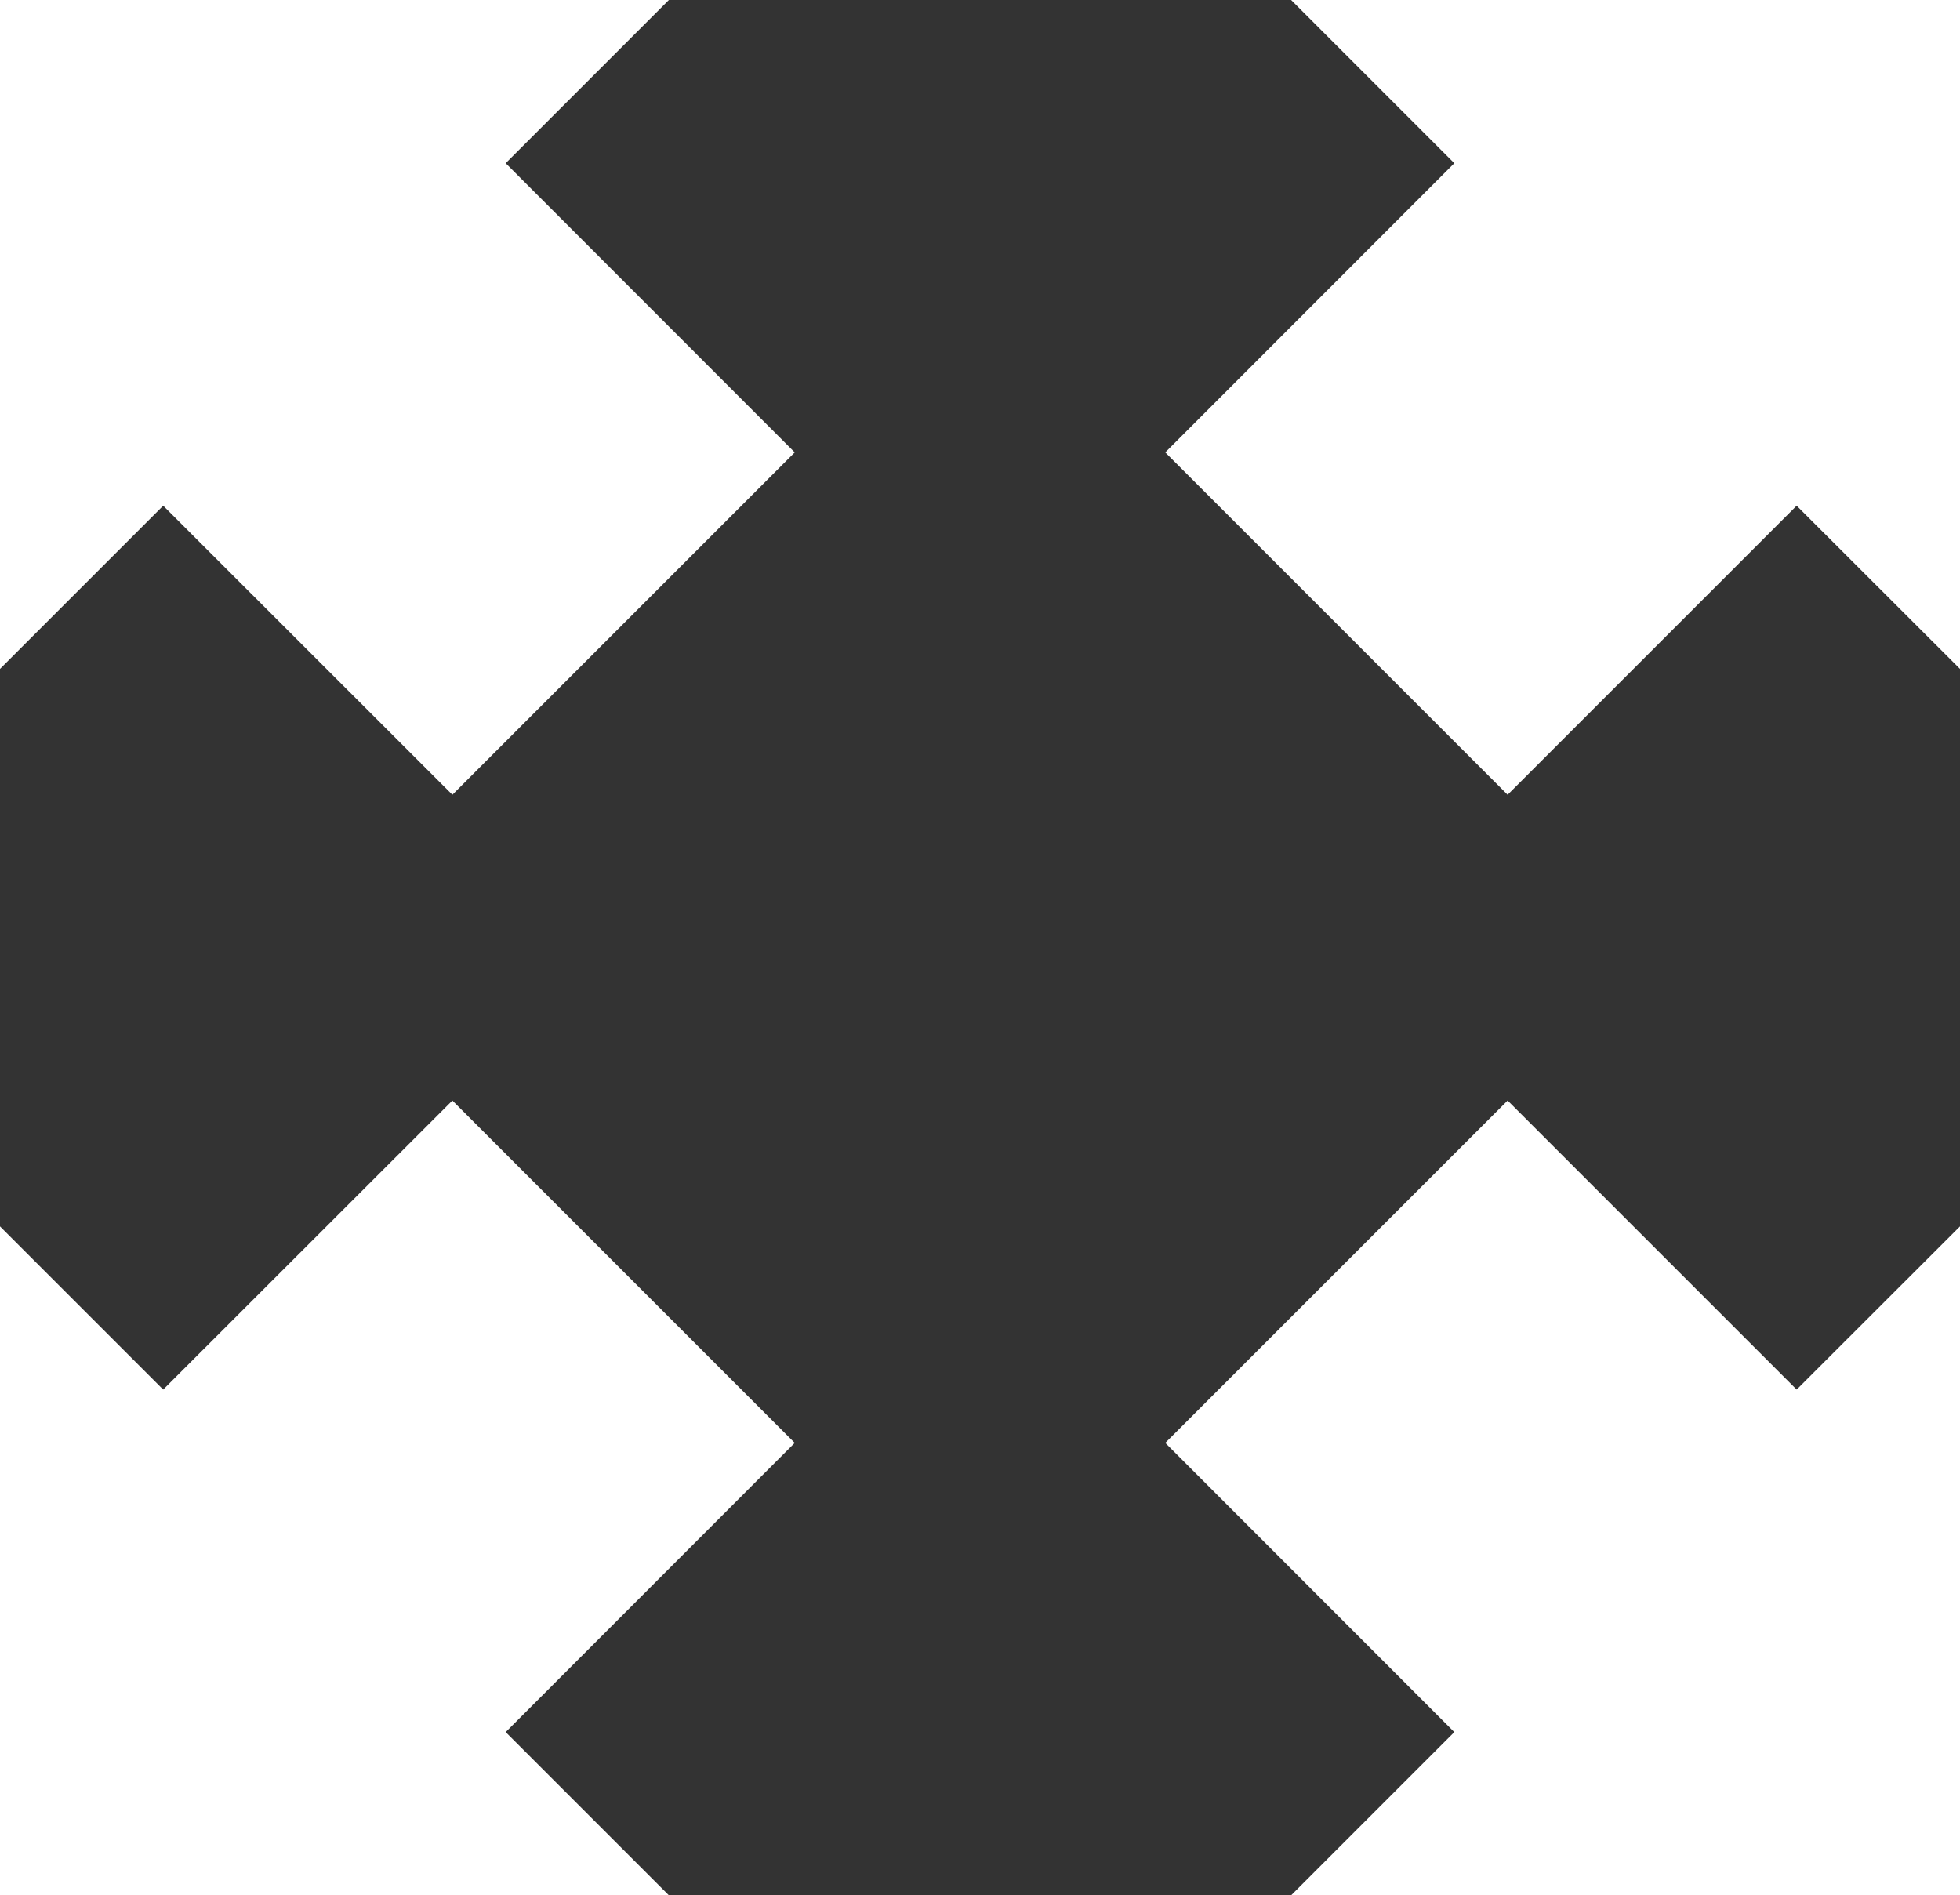 <svg xmlns="http://www.w3.org/2000/svg" width="12.647" height="12.229" viewBox="0 0 12.647 12.229"><rect x="0" y="0" width="12.647" height="12.229" fill="#333333" stroke="none"/><defs><style>.a{fill:#fff;}</style></defs><title>62</title><polygon class="a" points="4.316 0 0 0 0 4.316 1.053 3.263 2.919 5.128 5.128 2.919 3.263 1.053 4.316 0"/><polygon class="a" points="8.331 0 9.384 1.053 7.519 2.919 9.728 5.128 11.593 3.263 12.647 4.316 12.647 0 8.331 0"/><polygon class="a" points="9.728 7.101 7.519 9.31 9.384 11.176 8.331 12.229 12.647 12.229 12.647 7.913 11.593 8.966 9.728 7.101"/><polygon class="a" points="2.919 7.101 1.053 8.966 0 7.913 0 12.229 4.316 12.229 3.263 11.176 5.128 9.31 2.919 7.101"/></svg>